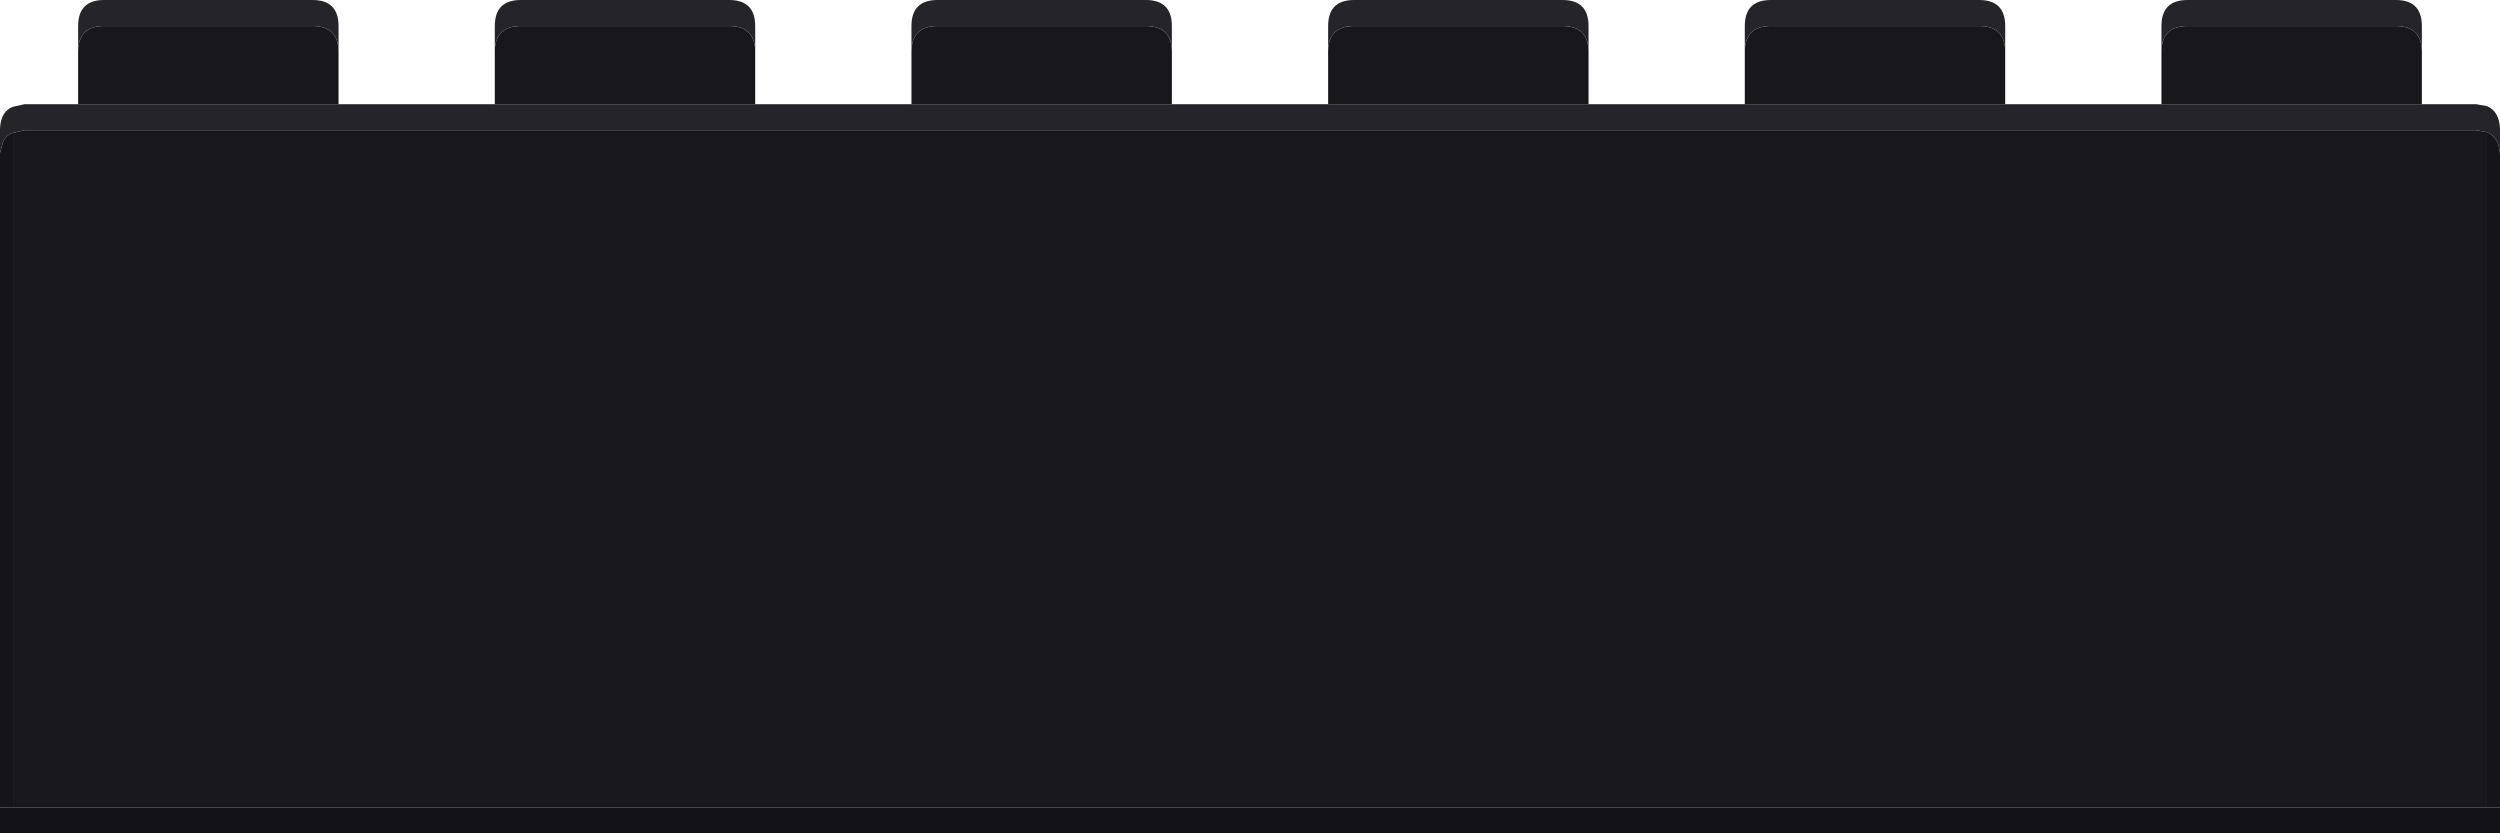 <svg width="192" height="64" xmlns="http://www.w3.org/2000/svg" xmlns:xlink="http://www.w3.org/1999/xlink">
  <defs/>
  <g>
    <path stroke="none" fill="#24242A" d="M122 3.9 Q121.95 2 120 2 L104 2 Q102.05 2 102 3.9 L102 2 Q102 0 104 0 L120 0 Q122 0 122 2 L122 3.9 M102 8 L122 8 134 8 154 8 166 8 186 8 190.15 8 191 8.15 Q191.95 8.55 192 9.9 L192 11.9 Q191.95 10.55 191 10.15 L190.15 10 1.9 10 1 10.2 Q0.4 10.4 0.2 11 L0 11.75 0 9.9 Q0.05 8.55 1 8.2 L1.9 8 6 8 26 8 38 8 58 8 70 8 90 8 102 8 M154 3.9 Q153.95 2 152 2 L136 2 Q134.05 2 134 3.9 L134 2 Q134 0 136 0 L152 0 Q154 0 154 2 L154 3.9 M186 3.9 Q185.95 2 184 2 L168 2 Q166.05 2 166 3.9 L166 2 Q166 0 168 0 L184 0 Q186 0 186 2 L186 3.9 M6 3.9 L6 2 Q6 0 8 0 L24 0 Q26 0 26 2 L26 3.9 Q25.95 2 24 2 L8 2 Q6.05 2 6 3.9 M38 3.9 L38 2 Q38 0 40 0 L56 0 Q58 0 58 2 L58 3.9 Q57.95 2 56 2 L40 2 Q38.05 2 38 3.9 M70 3.9 L70 2 Q70 0 72 0 L88 0 Q90 0 90 2 L90 3.9 Q89.95 2 88 2 L72 2 Q70.05 2 70 3.9"/>
    <path stroke="none" fill="#18181C" d="M70 3.9 Q70.05 2 72 2 L88 2 Q89.95 2 90 3.9 L90 8 70 8 70 3.9 M102 3.9 Q102.05 2 104 2 L120 2 Q121.95 2 122 3.9 L122 8 102 8 102 3.9 M134 3.9 Q134.05 2 136 2 L152 2 Q153.95 2 154 3.9 L154 8 134 8 134 3.9 M166 3.9 Q166.05 2 168 2 L184 2 Q185.95 2 186 3.9 L186 8 166 8 166 3.9 M1 10.2 L1.9 10 190.15 10 191 10.15 191 62 1 62 1 10.2 M26 3.9 L26 8 6 8 6 3.9 Q6.05 2 8 2 L24 2 Q25.95 2 26 3.9 M38 8 L38 3.9 Q38.05 2 40 2 L56 2 Q57.95 2 58 3.9 L58 8 38 8"/>
    <path stroke="none" fill="#151519" d="M191 10.15 Q191.95 10.55 192 11.9 L192 62 191 62 191 10.15 M1 62 L0 62 0 11.75 0.2 11 Q0.4 10.4 1 10.2 L1 62"/>
    <path stroke="none" fill="#131317" d="M1 62 L191 62 192 62 192 64 0 64 0 62 1 62"/>
  </g>
</svg>